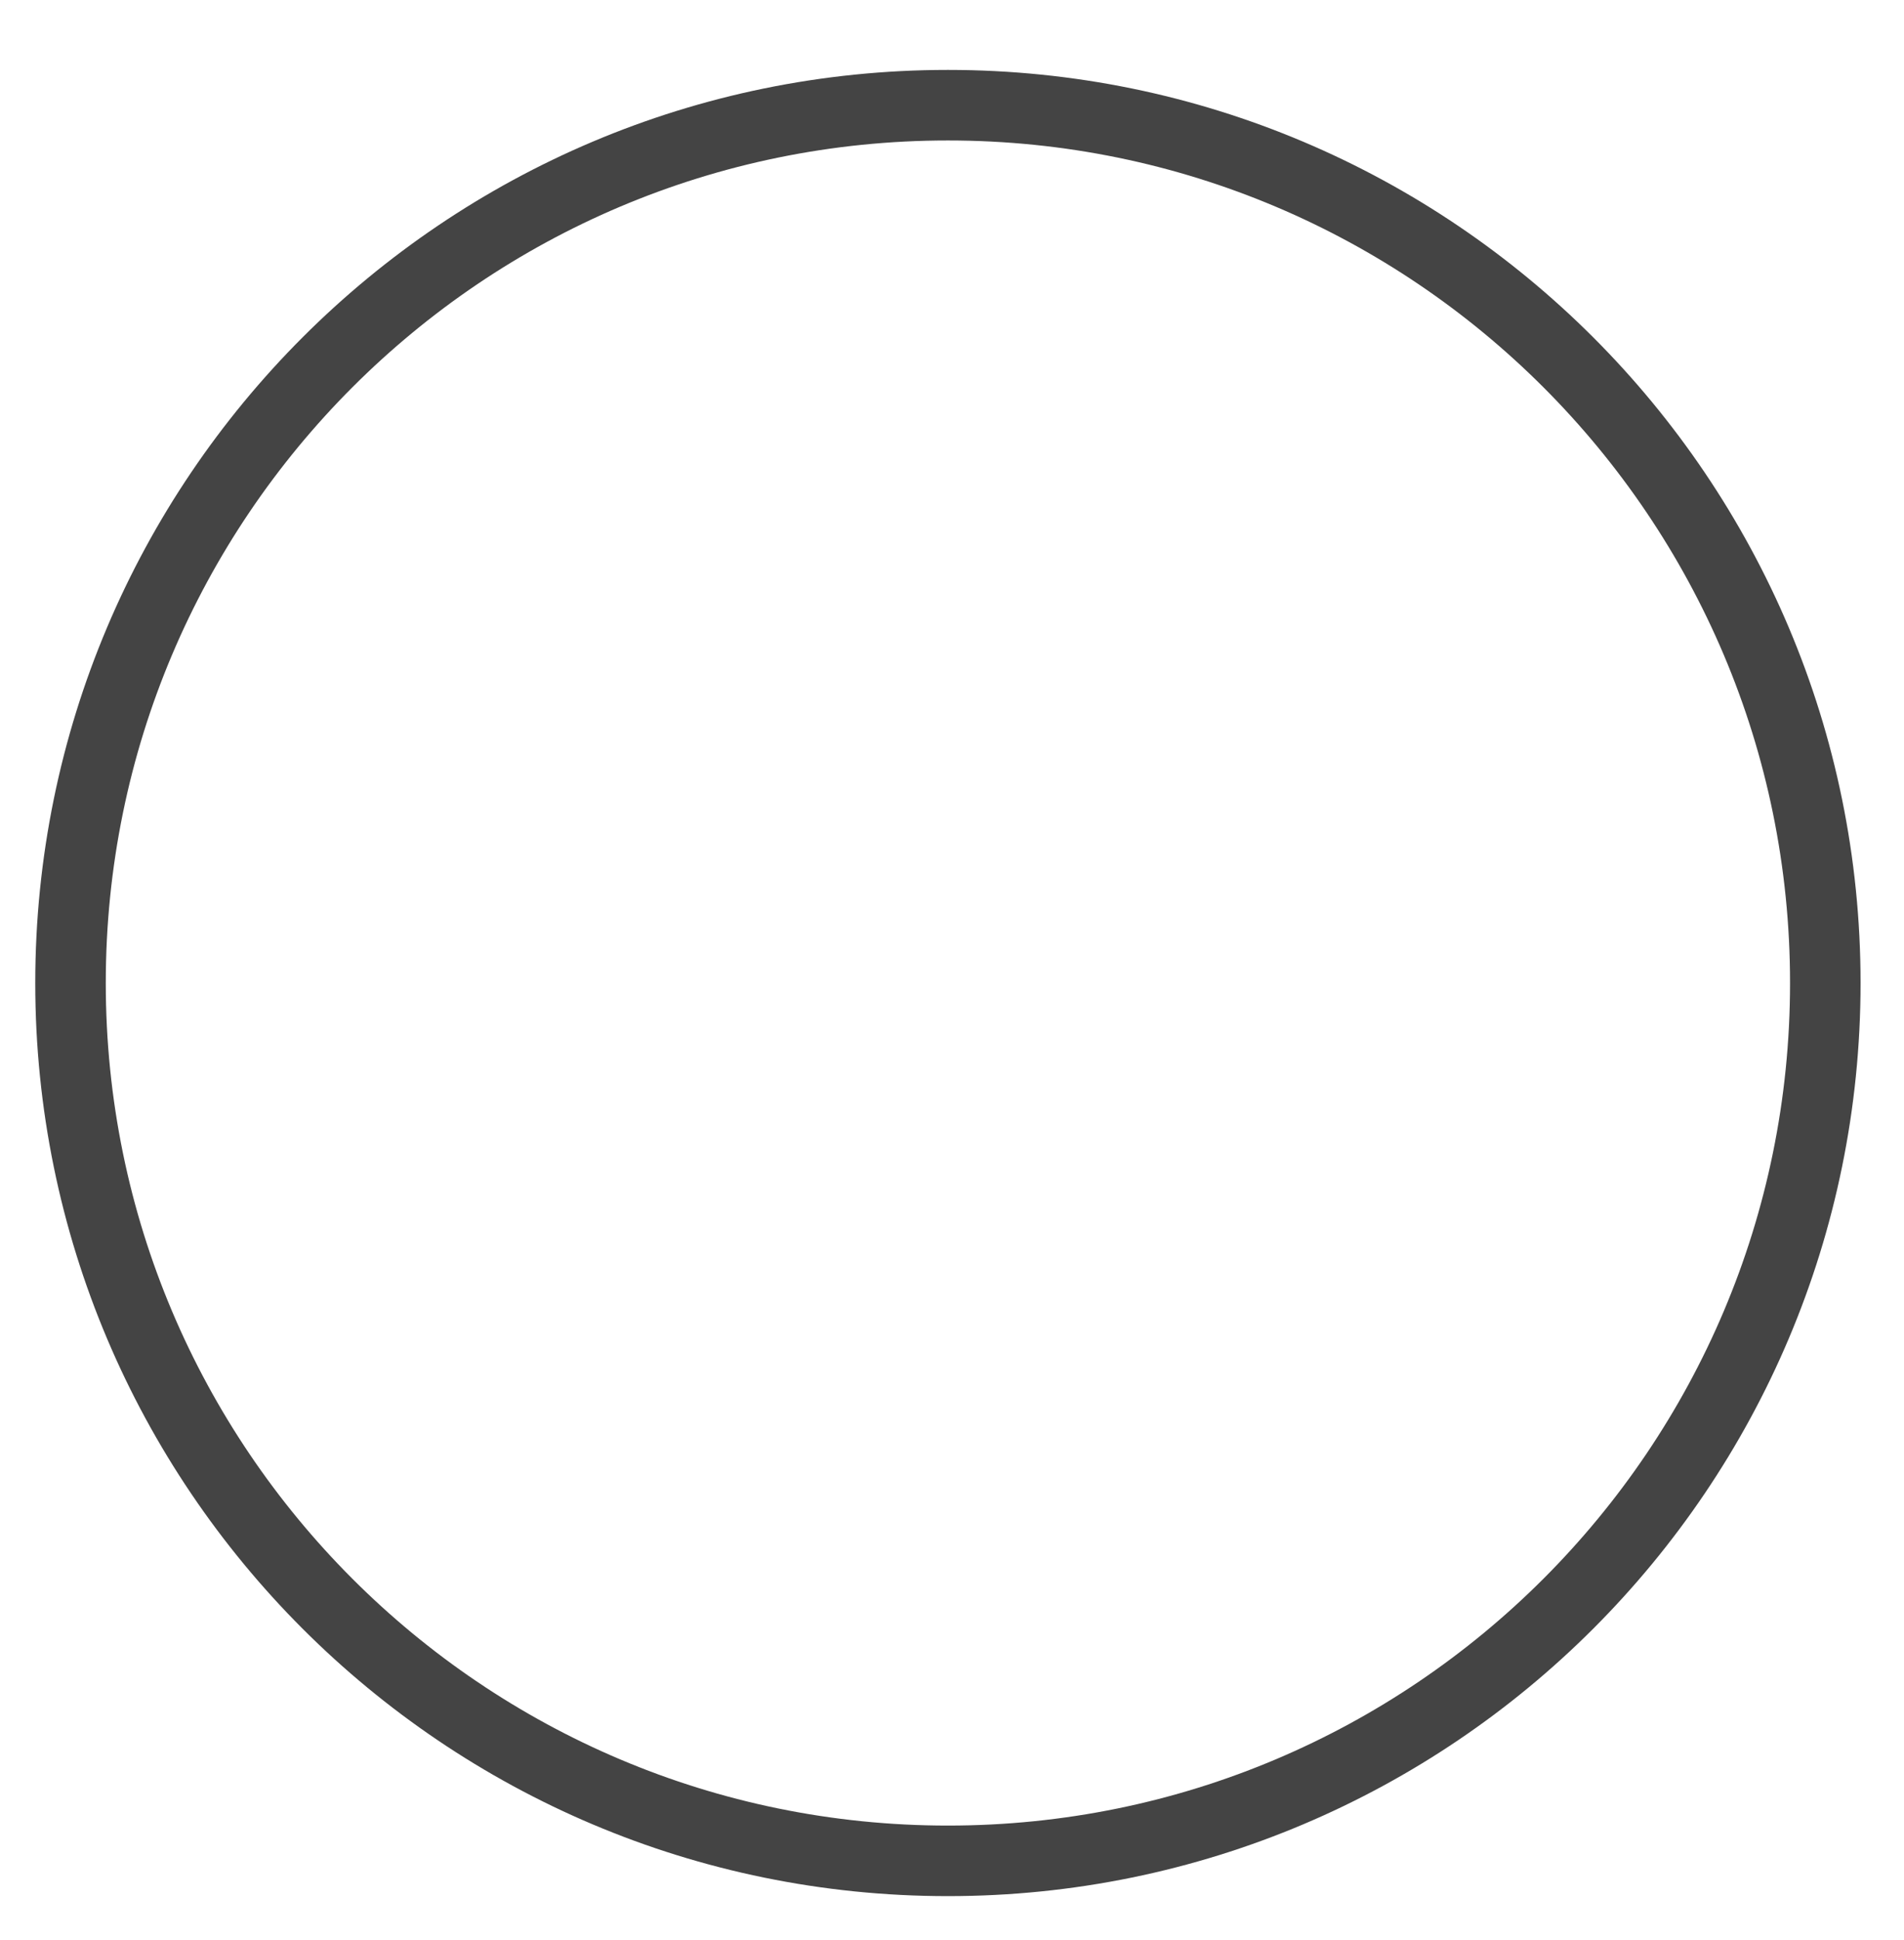 <svg width="54" height="55" viewBox="0 0 54 55" fill="none" xmlns="http://www.w3.org/2000/svg">
<path d="M26.884 2.982C40.627 2.982 51.768 14.123 51.768 27.866C51.768 41.609 40.627 52.75 26.884 52.75C13.141 52.75 2 41.609 2 27.866C2 14.123 13.141 2.982 26.884 2.982Z" stroke="#444444" stroke-width="2"/>
</svg>
